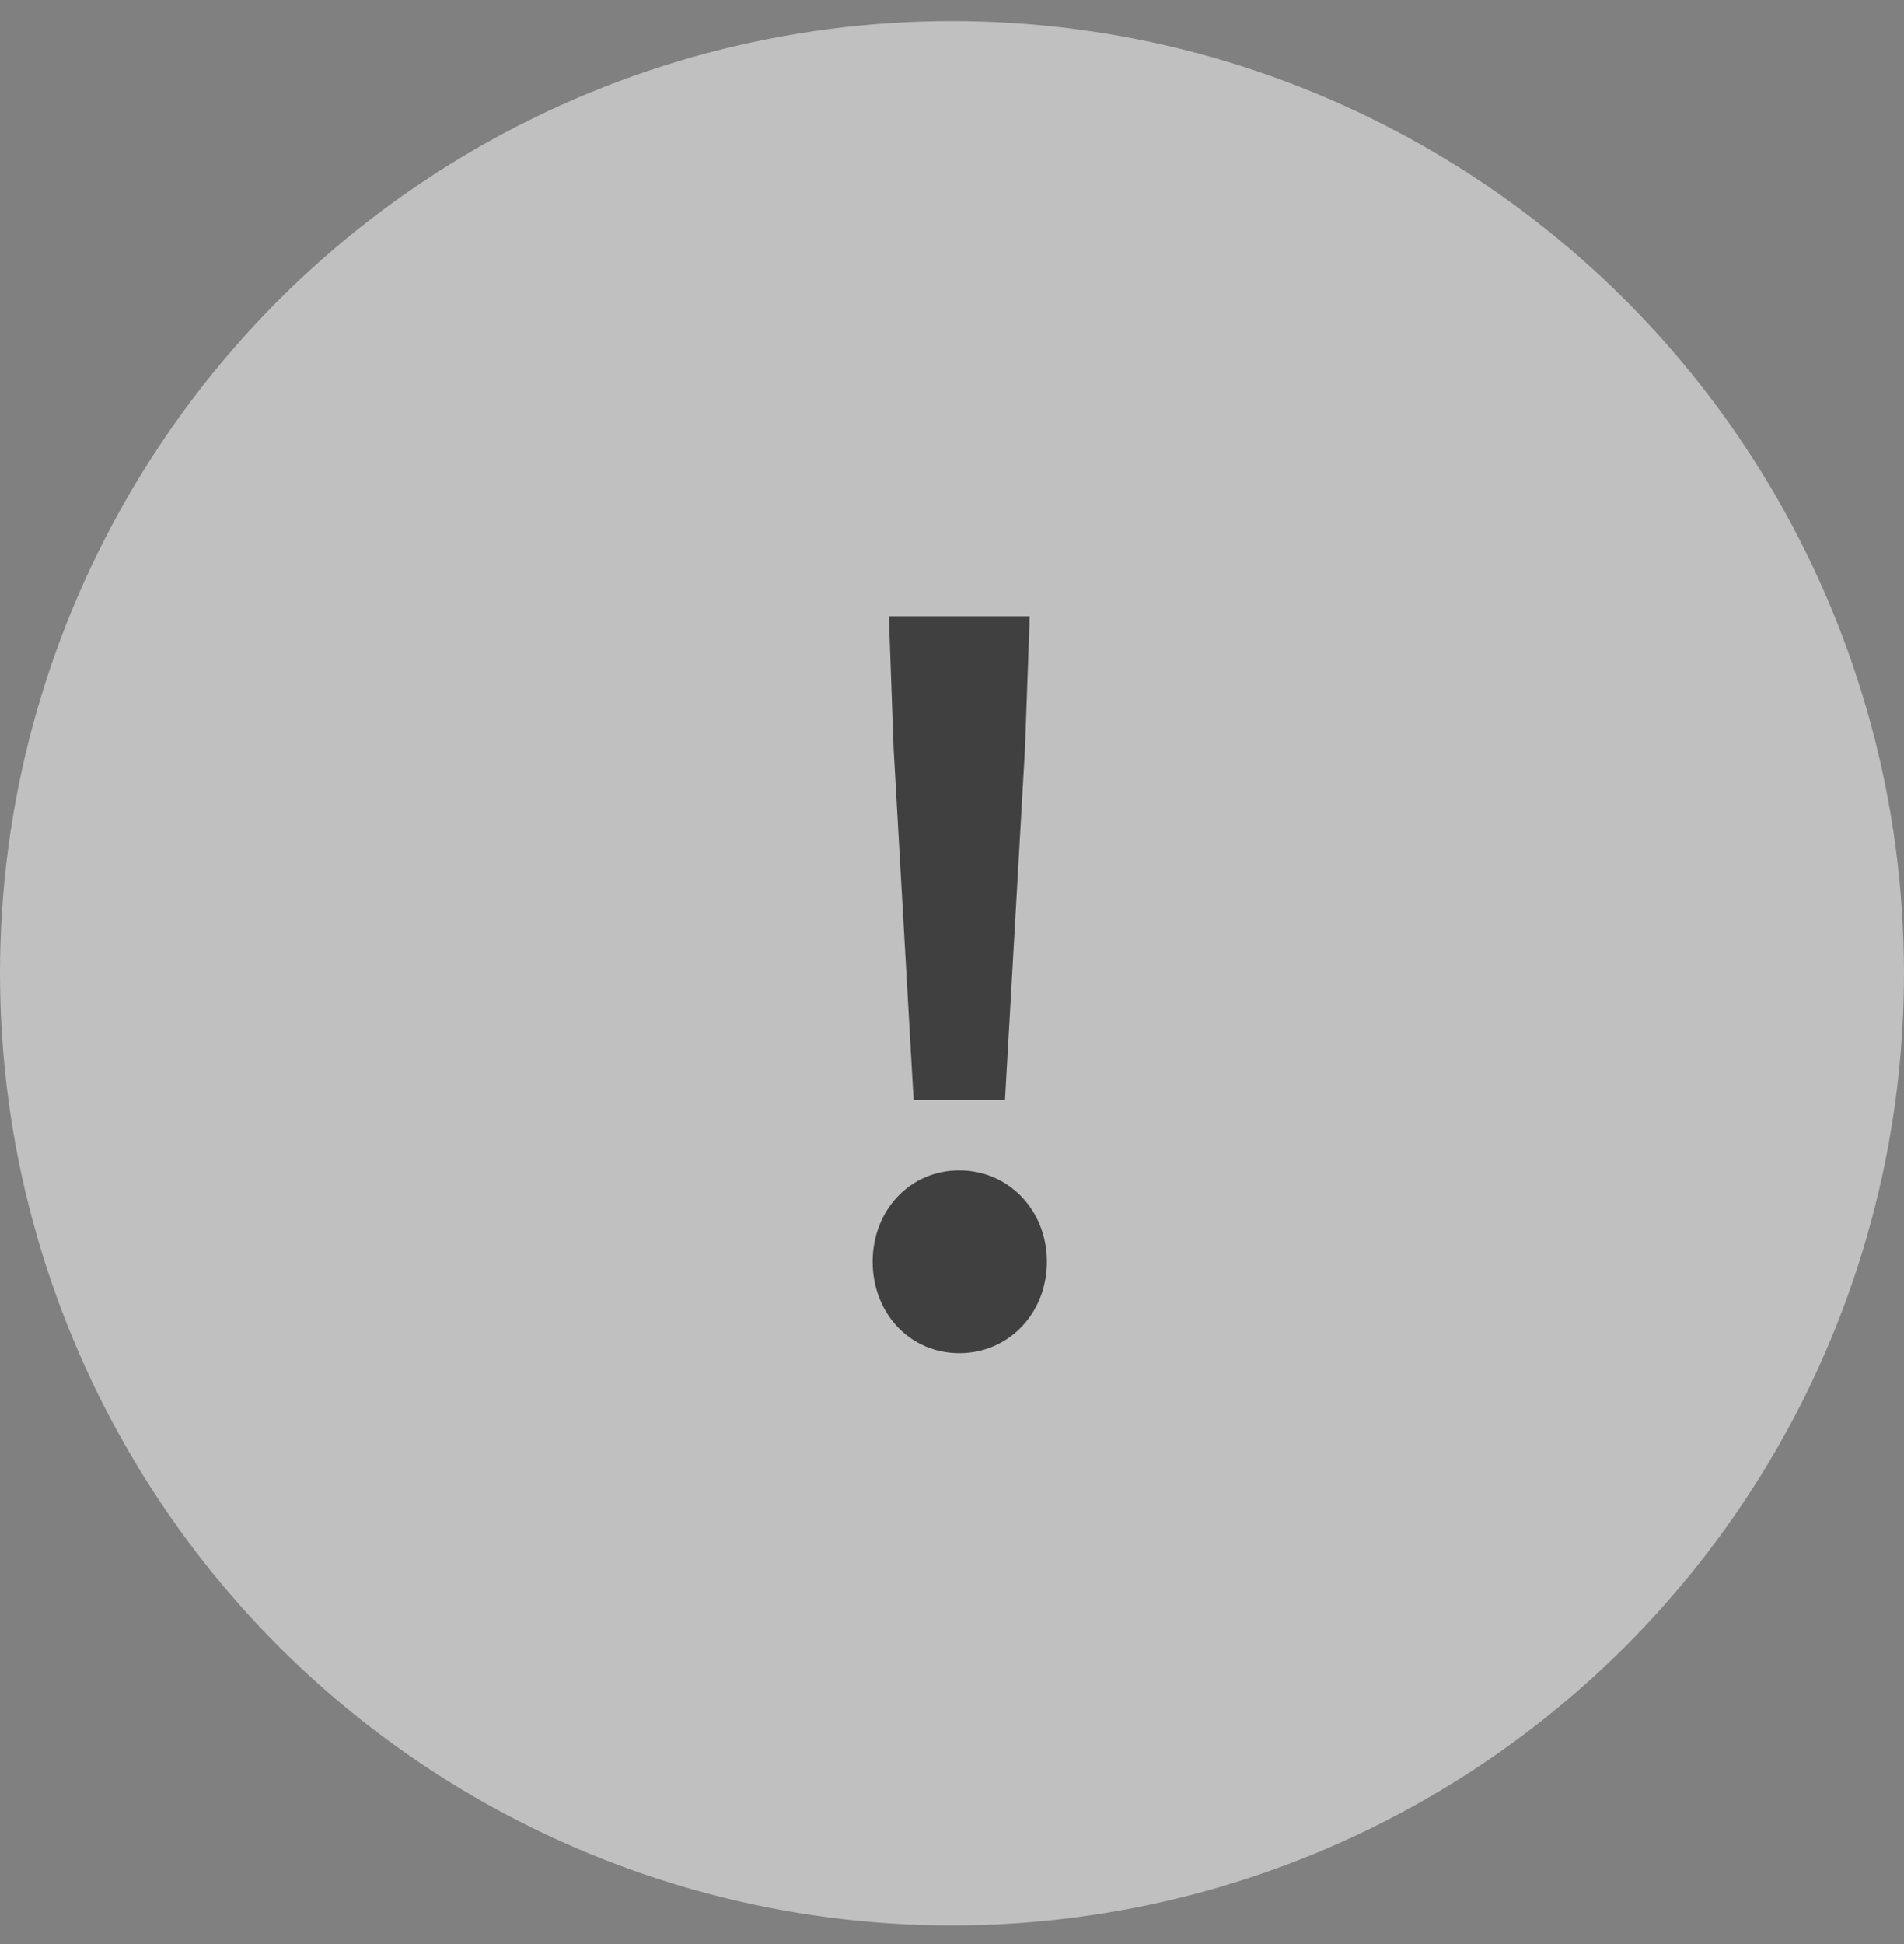 <svg width="48" height="49" viewBox="0 0 48 49" fill="none" xmlns="http://www.w3.org/2000/svg">
<rect x="0" y="0" width="48" height="49" fill="#808080" stroke="none"/>
<g opacity="0.5">
<circle cx="24" cy="24.531" r="24" fill="white"/>
<path d="M23.032 27.723H25.336L25.84 18.867L25.96 15.531H22.408L22.528 18.867L23.032 27.723ZM24.184 34.107C25.432 34.107 26.392 33.099 26.392 31.803C26.392 30.507 25.432 29.499 24.184 29.499C22.936 29.499 22 30.507 22 31.803C22 33.099 22.936 34.107 24.184 34.107Z" fill="black"/>
</g>
</svg>
